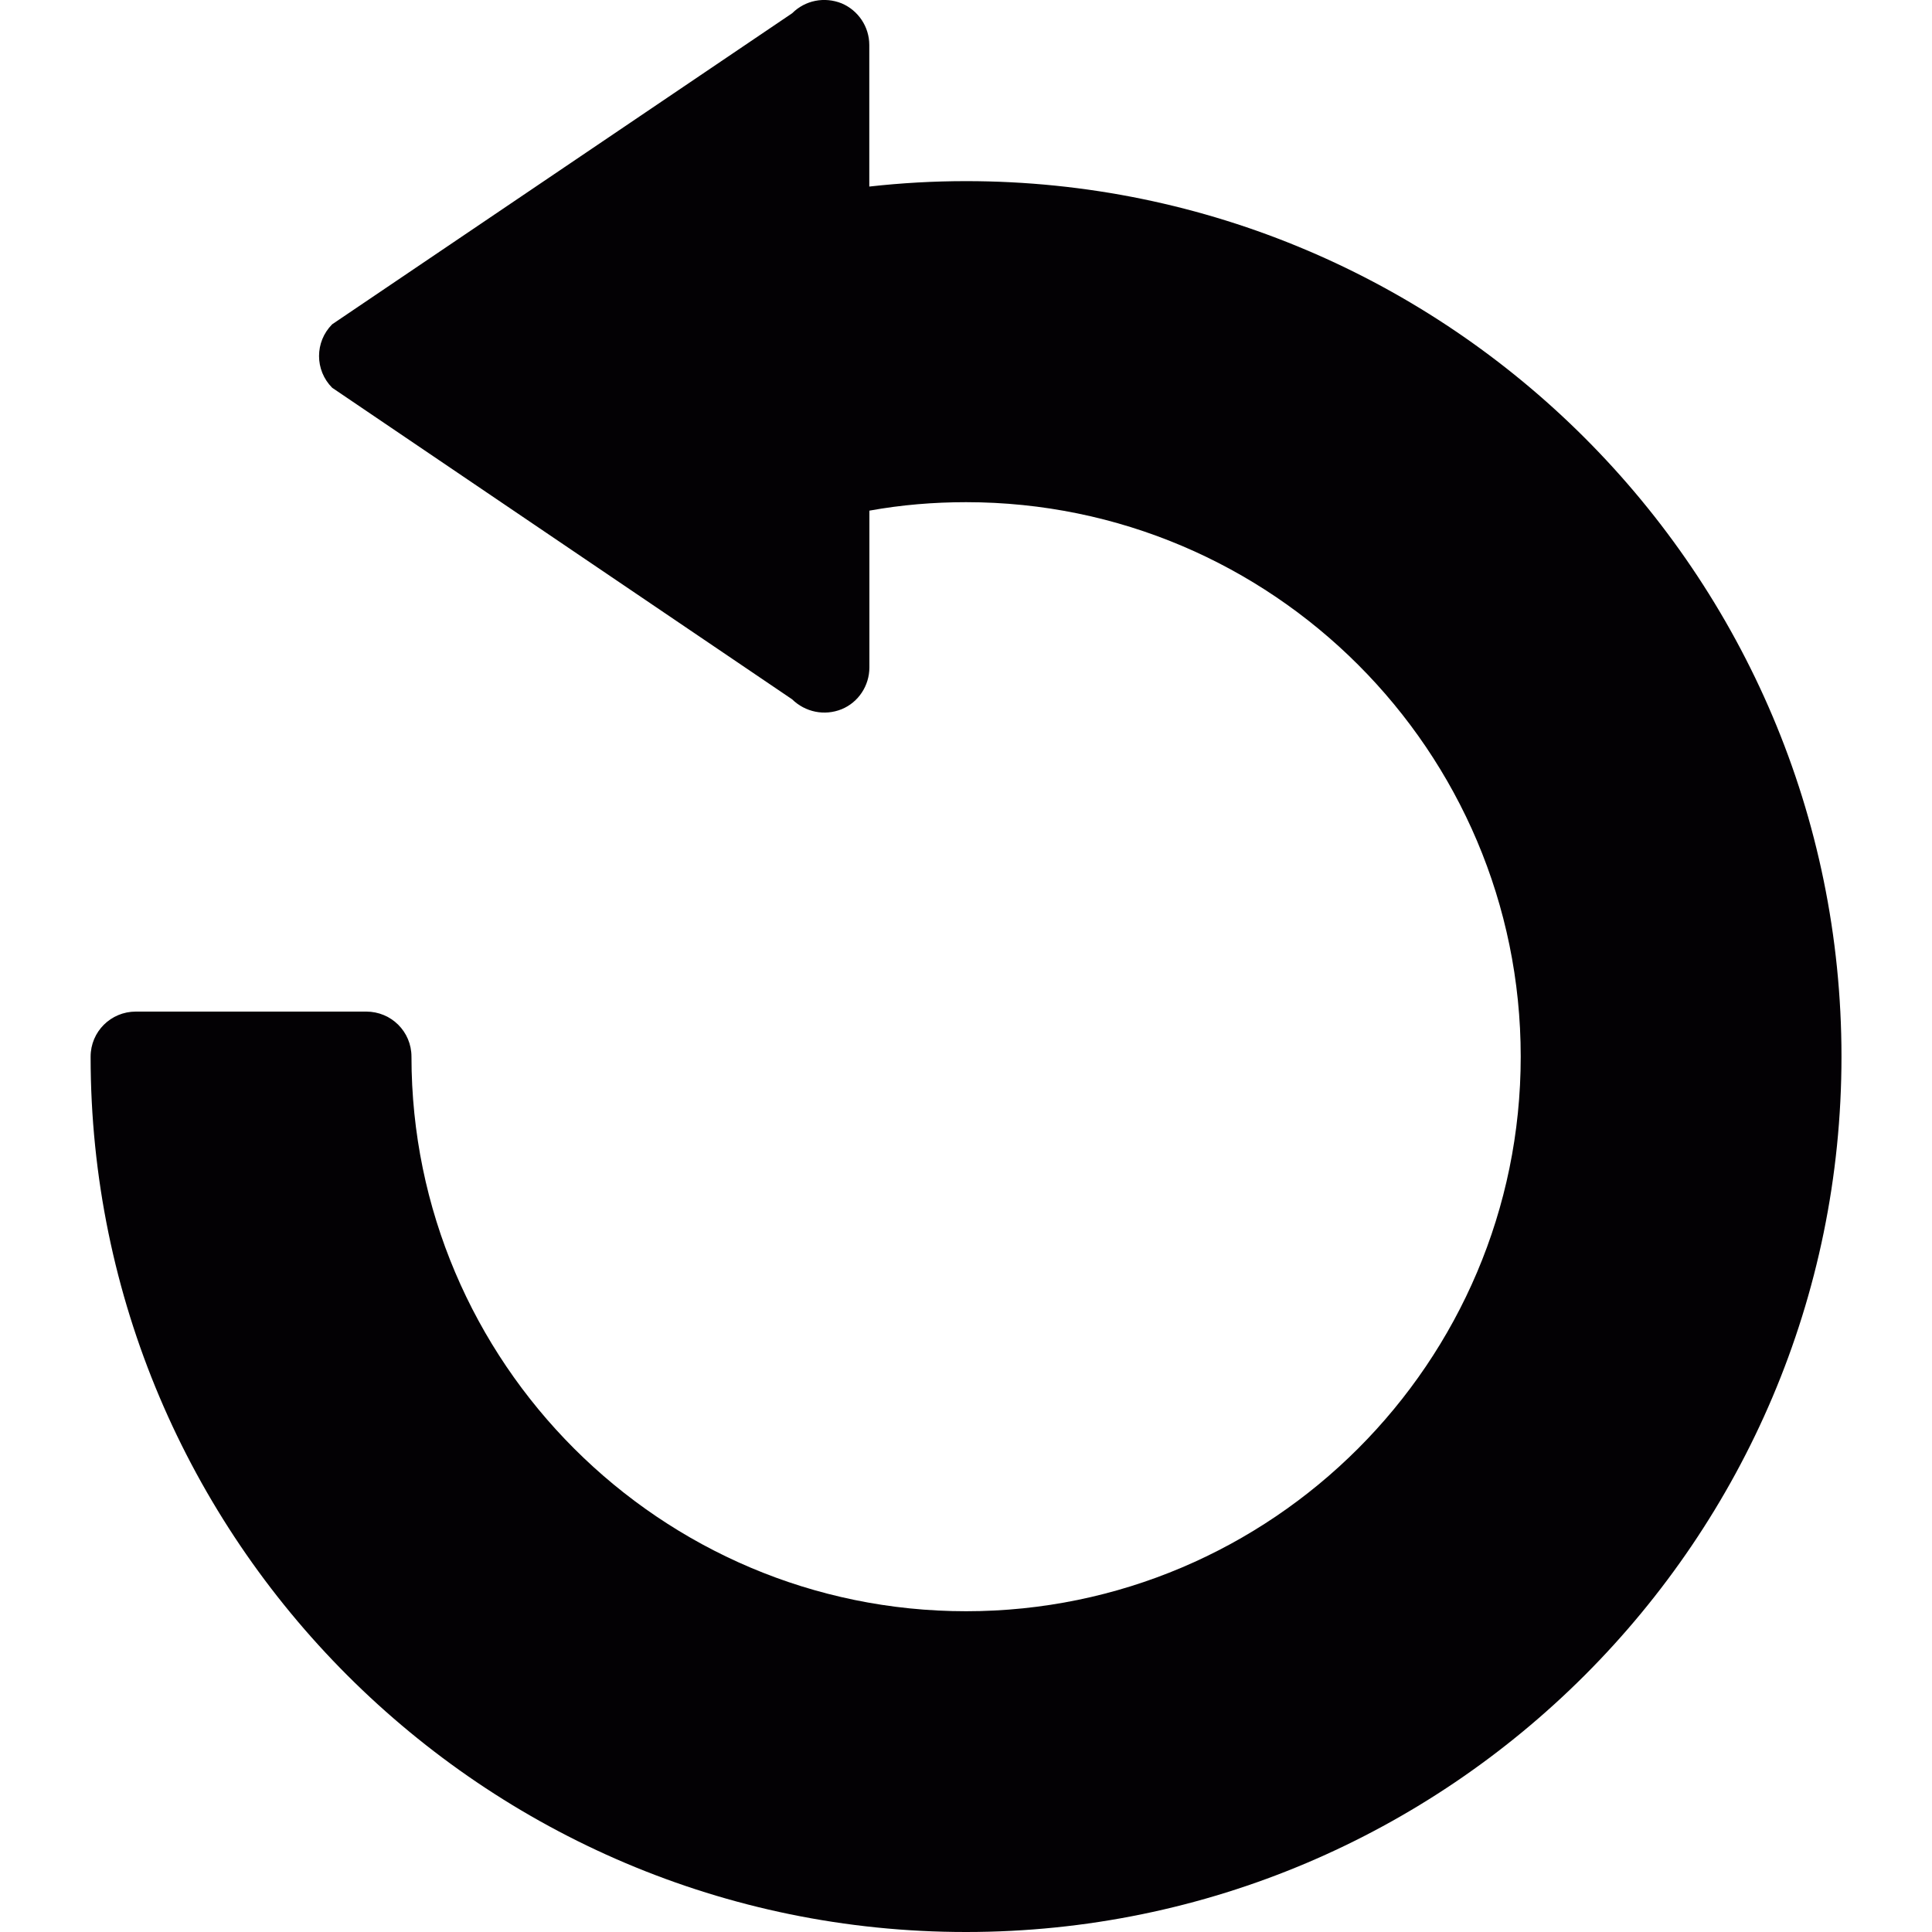 <svg height="24" width="24" version="1.1" id="Capa_1" xmlns="http://www.w3.org/2000/svg" xmlns:xlink="http://www.w3.org/1999/xlink" 
	 viewBox="0 0 20.298 20.298" xml:space="preserve">
<g>
	<g>
		<g>
			<path style="fill:#030104;" d="M0.952,11.102c0-0.264,0.213-0.474,0.475-0.474h2.421c0.262,0,0.475,0.21,0.475,0.474
				c0,3.211,2.615,5.826,5.827,5.826s5.827-2.615,5.827-5.826c0-3.214-2.614-5.826-5.827-5.826c-0.34,0-0.68,0.028-1.016,0.089
				v1.647c0,0.193-0.116,0.367-0.291,0.439C8.662,7.524,8.46,7.482,8.322,7.347L3.49,4.074c-0.184-0.185-0.184-0.482,0-0.667
				l4.833-3.268c0.136-0.136,0.338-0.176,0.519-0.104c0.175,0.074,0.291,0.246,0.291,0.438V1.96c0.34-0.038,0.68-0.057,1.016-0.057
				c5.071,0,9.198,4.127,9.198,9.198c0,5.07-4.127,9.197-9.198,9.197C5.079,20.299,0.952,16.172,0.952,11.102z"/>
		</g>
	</g>
</g>
</svg>